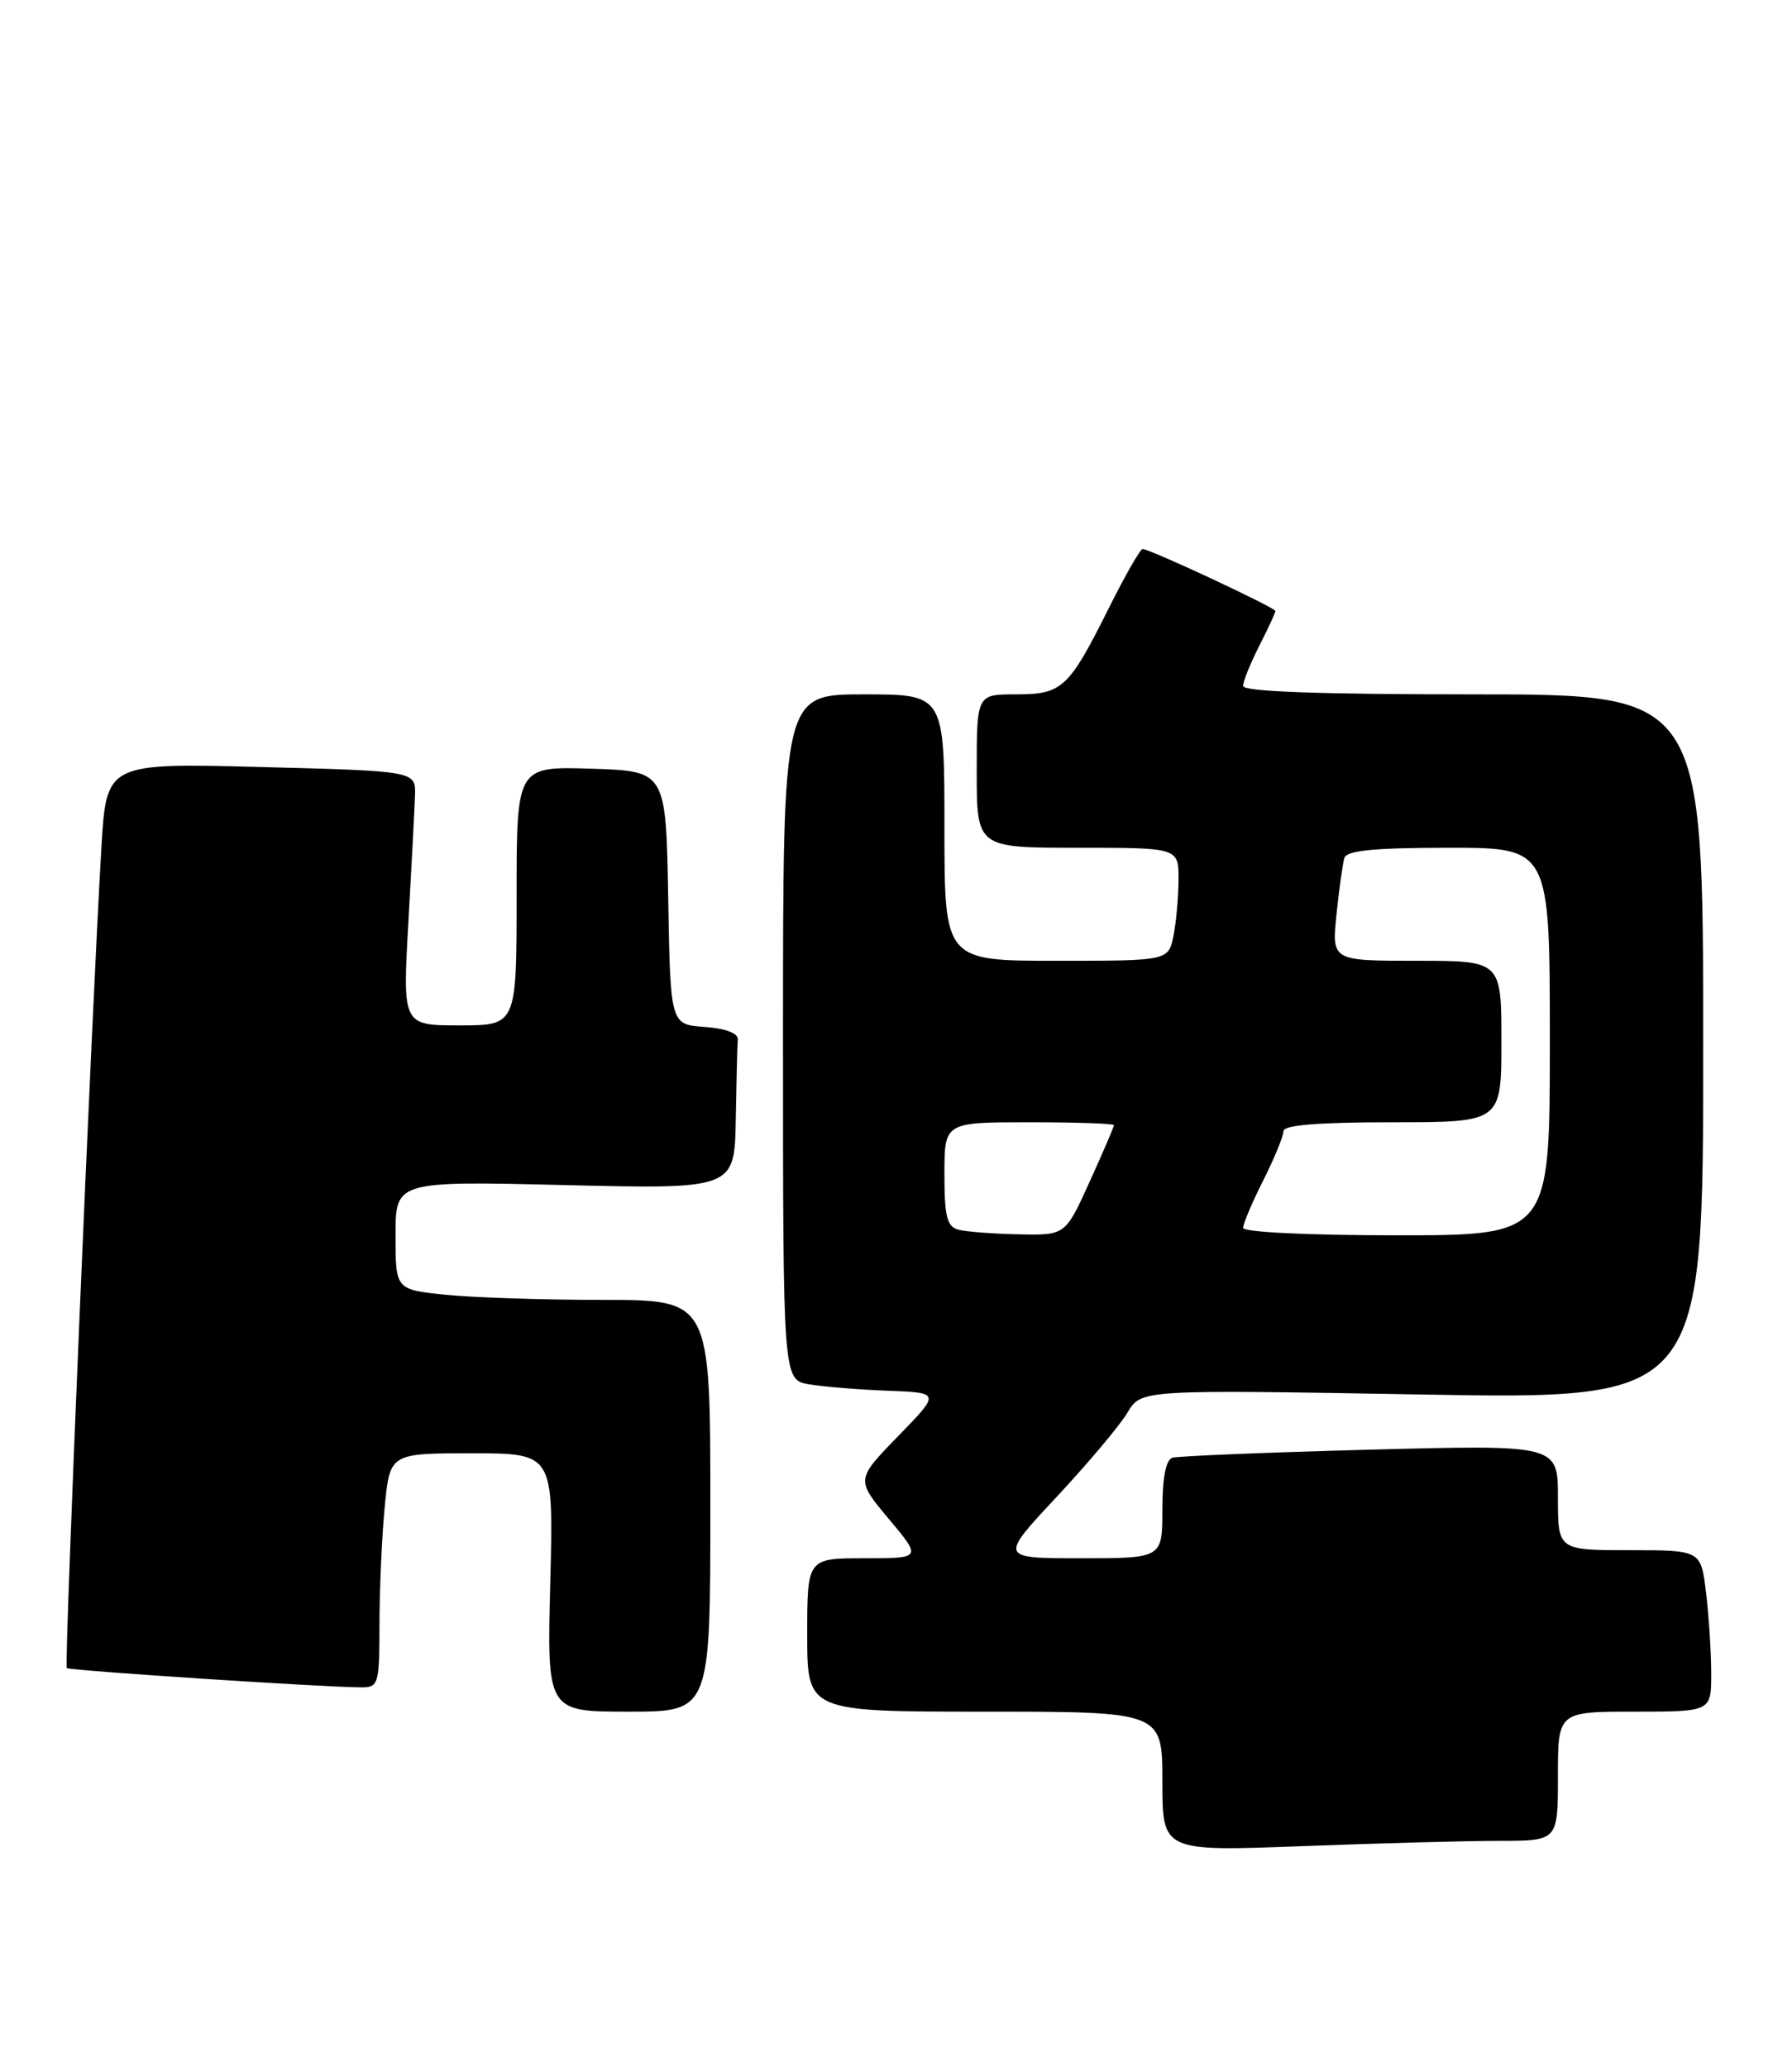 <?xml version="1.0" encoding="UTF-8" standalone="no"?>
<!DOCTYPE svg PUBLIC "-//W3C//DTD SVG 1.1//EN" "http://www.w3.org/Graphics/SVG/1.1/DTD/svg11.dtd" >
<svg xmlns="http://www.w3.org/2000/svg" xmlns:xlink="http://www.w3.org/1999/xlink" version="1.1" viewBox="0 0 222 256">
 <g >
 <path fill="currentColor"
d=" M 185.75 228.00 C 193.00 228.00 193.00 228.00 193.00 220.00 C 193.00 212.00 193.00 212.00 202.50 212.00 C 212.00 212.00 212.00 212.00 211.99 207.25 C 211.99 204.64 211.70 200.14 211.35 197.25 C 210.72 192.00 210.72 192.00 201.86 192.00 C 193.00 192.00 193.00 192.00 193.00 185.47 C 193.00 178.94 193.00 178.94 169.75 179.55 C 156.96 179.89 145.94 180.34 145.25 180.55 C 144.43 180.80 144.00 183.02 144.00 186.97 C 144.00 193.00 144.00 193.00 133.90 193.00 C 123.80 193.00 123.80 193.00 130.91 185.39 C 134.82 181.20 138.77 176.50 139.69 174.94 C 141.37 172.11 141.37 172.11 176.18 172.72 C 211.00 173.32 211.00 173.32 211.00 129.66 C 211.00 86.00 211.00 86.00 182.50 86.00 C 163.44 86.00 154.00 85.66 154.00 84.96 C 154.00 84.39 154.90 82.16 156.00 80.00 C 157.10 77.84 158.00 75.90 158.00 75.68 C 158.00 75.26 142.46 68.00 141.55 68.00 C 141.26 68.00 139.39 71.26 137.40 75.25 C 132.39 85.28 131.61 86.00 125.85 86.00 C 121.00 86.00 121.00 86.00 121.00 95.50 C 121.00 105.00 121.00 105.00 133.50 105.00 C 146.00 105.00 146.00 105.00 146.00 108.88 C 146.00 111.01 145.72 114.16 145.38 115.88 C 144.75 119.00 144.75 119.00 130.88 119.00 C 117.00 119.00 117.00 119.00 117.00 102.50 C 117.00 86.00 117.00 86.00 107.00 86.00 C 97.00 86.00 97.00 86.00 97.00 128.45 C 97.00 170.91 97.00 170.91 100.25 171.46 C 102.04 171.76 106.42 172.12 110.00 172.25 C 116.50 172.50 116.50 172.50 111.26 177.88 C 106.03 183.26 106.03 183.26 110.11 188.13 C 114.19 193.00 114.19 193.00 107.09 193.00 C 100.00 193.00 100.00 193.00 100.00 202.50 C 100.00 212.00 100.00 212.00 122.00 212.00 C 144.00 212.00 144.00 212.00 144.00 220.66 C 144.00 229.31 144.00 229.31 161.25 228.66 C 170.74 228.30 181.76 228.00 185.75 228.00 Z  M 88.00 186.50 C 88.00 161.00 88.00 161.00 74.65 161.00 C 67.30 161.00 58.53 160.71 55.15 160.36 C 49.00 159.72 49.00 159.72 49.00 153.00 C 49.00 146.28 49.00 146.28 70.00 146.78 C 91.00 147.28 91.00 147.28 91.15 138.64 C 91.23 133.89 91.34 129.44 91.40 128.75 C 91.46 127.97 89.90 127.38 87.28 127.19 C 83.05 126.89 83.05 126.89 82.78 111.19 C 82.50 95.50 82.50 95.50 73.25 95.21 C 64.00 94.92 64.00 94.92 64.00 110.96 C 64.00 127.00 64.00 127.00 56.93 127.00 C 49.87 127.00 49.87 127.00 50.59 114.25 C 50.99 107.24 51.36 100.15 51.41 98.50 C 51.50 95.50 51.50 95.50 32.34 95.00 C 13.18 94.50 13.18 94.50 12.56 105.00 C 11.37 125.22 7.94 206.27 8.27 206.60 C 8.58 206.91 40.00 208.97 44.75 208.99 C 46.89 209.00 47.00 208.62 47.01 201.25 C 47.01 196.99 47.30 190.46 47.65 186.75 C 48.29 180.00 48.29 180.00 58.43 180.00 C 68.58 180.00 68.58 180.00 68.17 196.00 C 67.76 212.00 67.76 212.00 77.88 212.00 C 88.00 212.00 88.00 212.00 88.00 186.50 Z  M 118.75 152.31 C 117.31 151.93 117.00 150.71 117.00 145.43 C 117.00 139.00 117.00 139.00 127.50 139.00 C 133.28 139.00 138.00 139.16 138.00 139.36 C 138.00 139.56 136.65 142.71 134.99 146.36 C 131.98 153.00 131.98 153.00 126.24 152.88 C 123.08 152.82 119.71 152.56 118.75 152.31 Z  M 154.00 152.08 C 154.00 151.58 155.12 148.92 156.50 146.19 C 157.88 143.45 159.00 140.71 159.00 140.10 C 159.00 139.35 163.31 139.00 172.50 139.00 C 186.00 139.00 186.00 139.00 186.00 129.00 C 186.00 119.00 186.00 119.00 175.49 119.00 C 164.98 119.00 164.98 119.00 165.57 113.25 C 165.90 110.09 166.34 106.94 166.55 106.25 C 166.83 105.34 170.32 105.00 179.47 105.00 C 192.00 105.00 192.00 105.00 192.00 129.00 C 192.00 153.00 192.00 153.00 173.00 153.00 C 162.13 153.00 154.00 152.61 154.00 152.08 Z "/>
</g>
</svg>